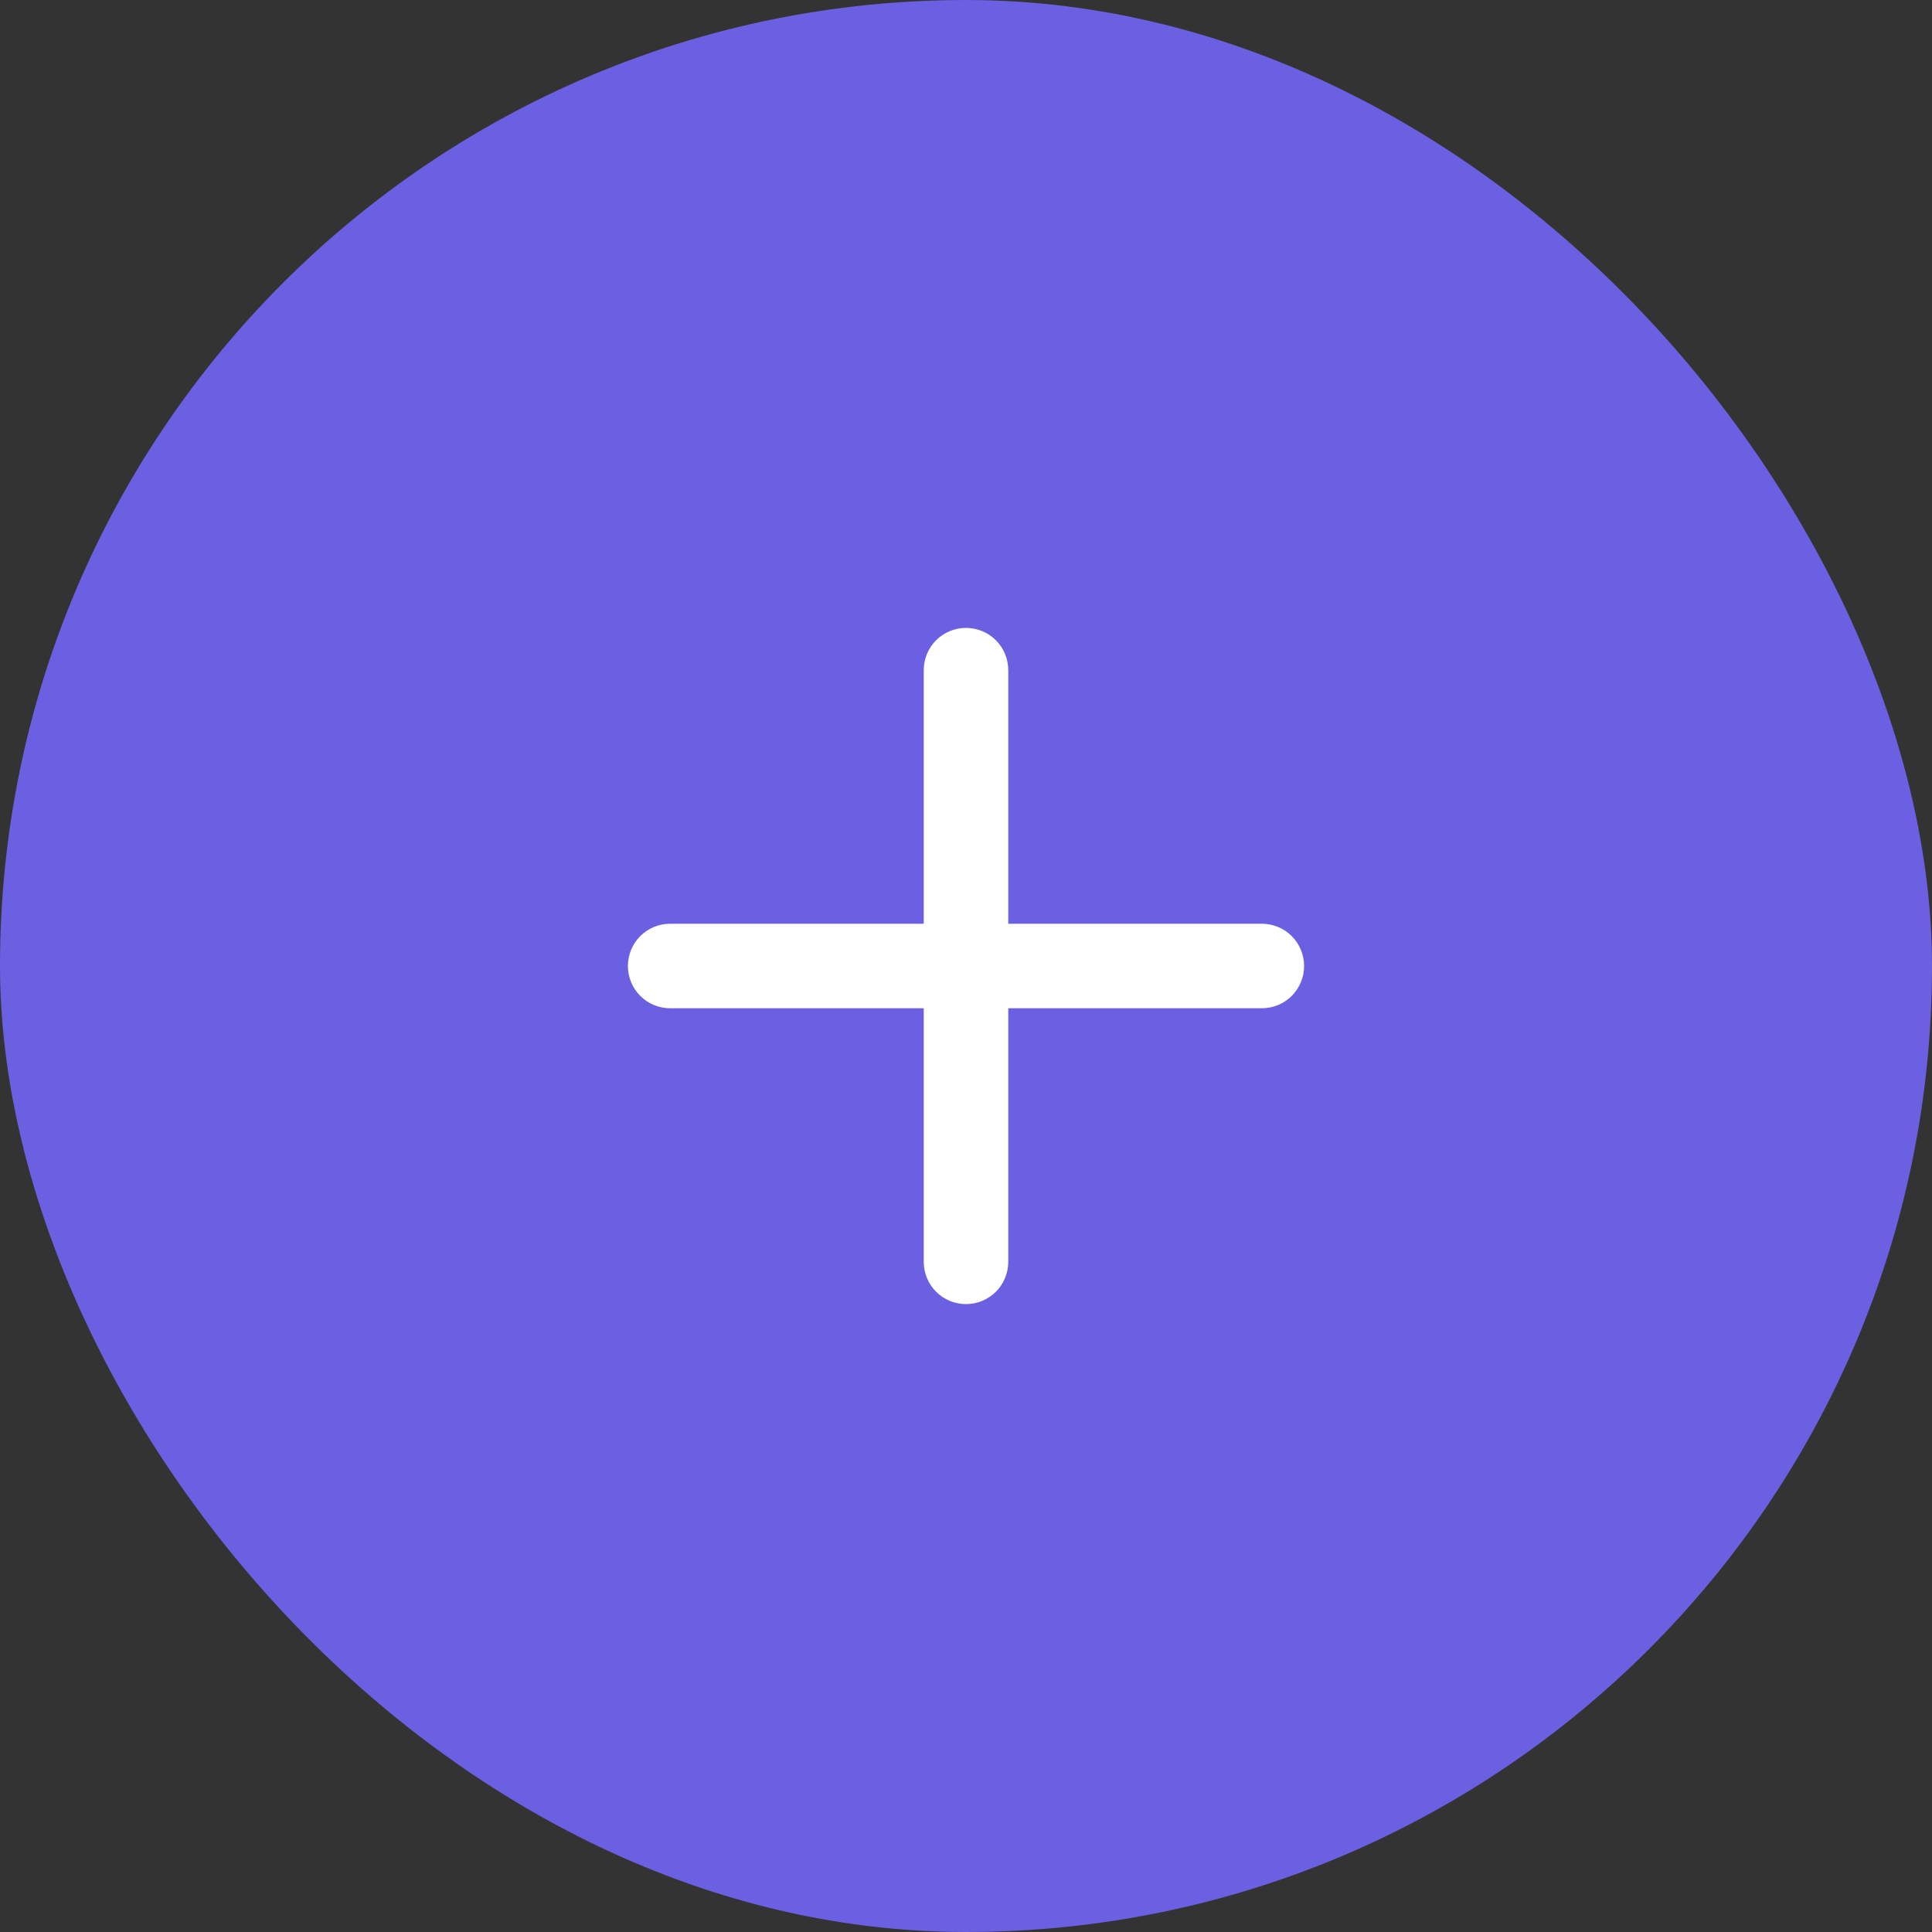 <svg width="40" height="40" viewBox="0 0 40 40" fill="none" xmlns="http://www.w3.org/2000/svg">
<rect x="0" y="0" width="40" height="40" fill="#333333" stroke="none"/>
<rect x="0.5" y="0.5" width="39" height="39" rx="19.5" fill="#6B5FE2" stroke="#6B5FE2"/>
<path d="M26.125 19.125H20.875V13.875C20.875 13.643 20.783 13.42 20.619 13.256C20.455 13.092 20.232 13 20 13C19.768 13 19.545 13.092 19.381 13.256C19.217 13.42 19.125 13.643 19.125 13.875V19.125H13.875C13.643 19.125 13.42 19.217 13.256 19.381C13.092 19.545 13 19.768 13 20C13 20.232 13.092 20.455 13.256 20.619C13.42 20.783 13.643 20.875 13.875 20.875H19.125V26.125C19.125 26.357 19.217 26.58 19.381 26.744C19.545 26.908 19.768 27 20 27C20.232 27 20.455 26.908 20.619 26.744C20.783 26.58 20.875 26.357 20.875 26.125V20.875H26.125C26.357 20.875 26.58 20.783 26.744 20.619C26.908 20.455 27 20.232 27 20C27 19.768 26.908 19.545 26.744 19.381C26.58 19.217 26.357 19.125 26.125 19.125Z" fill="white"/>
</svg>
